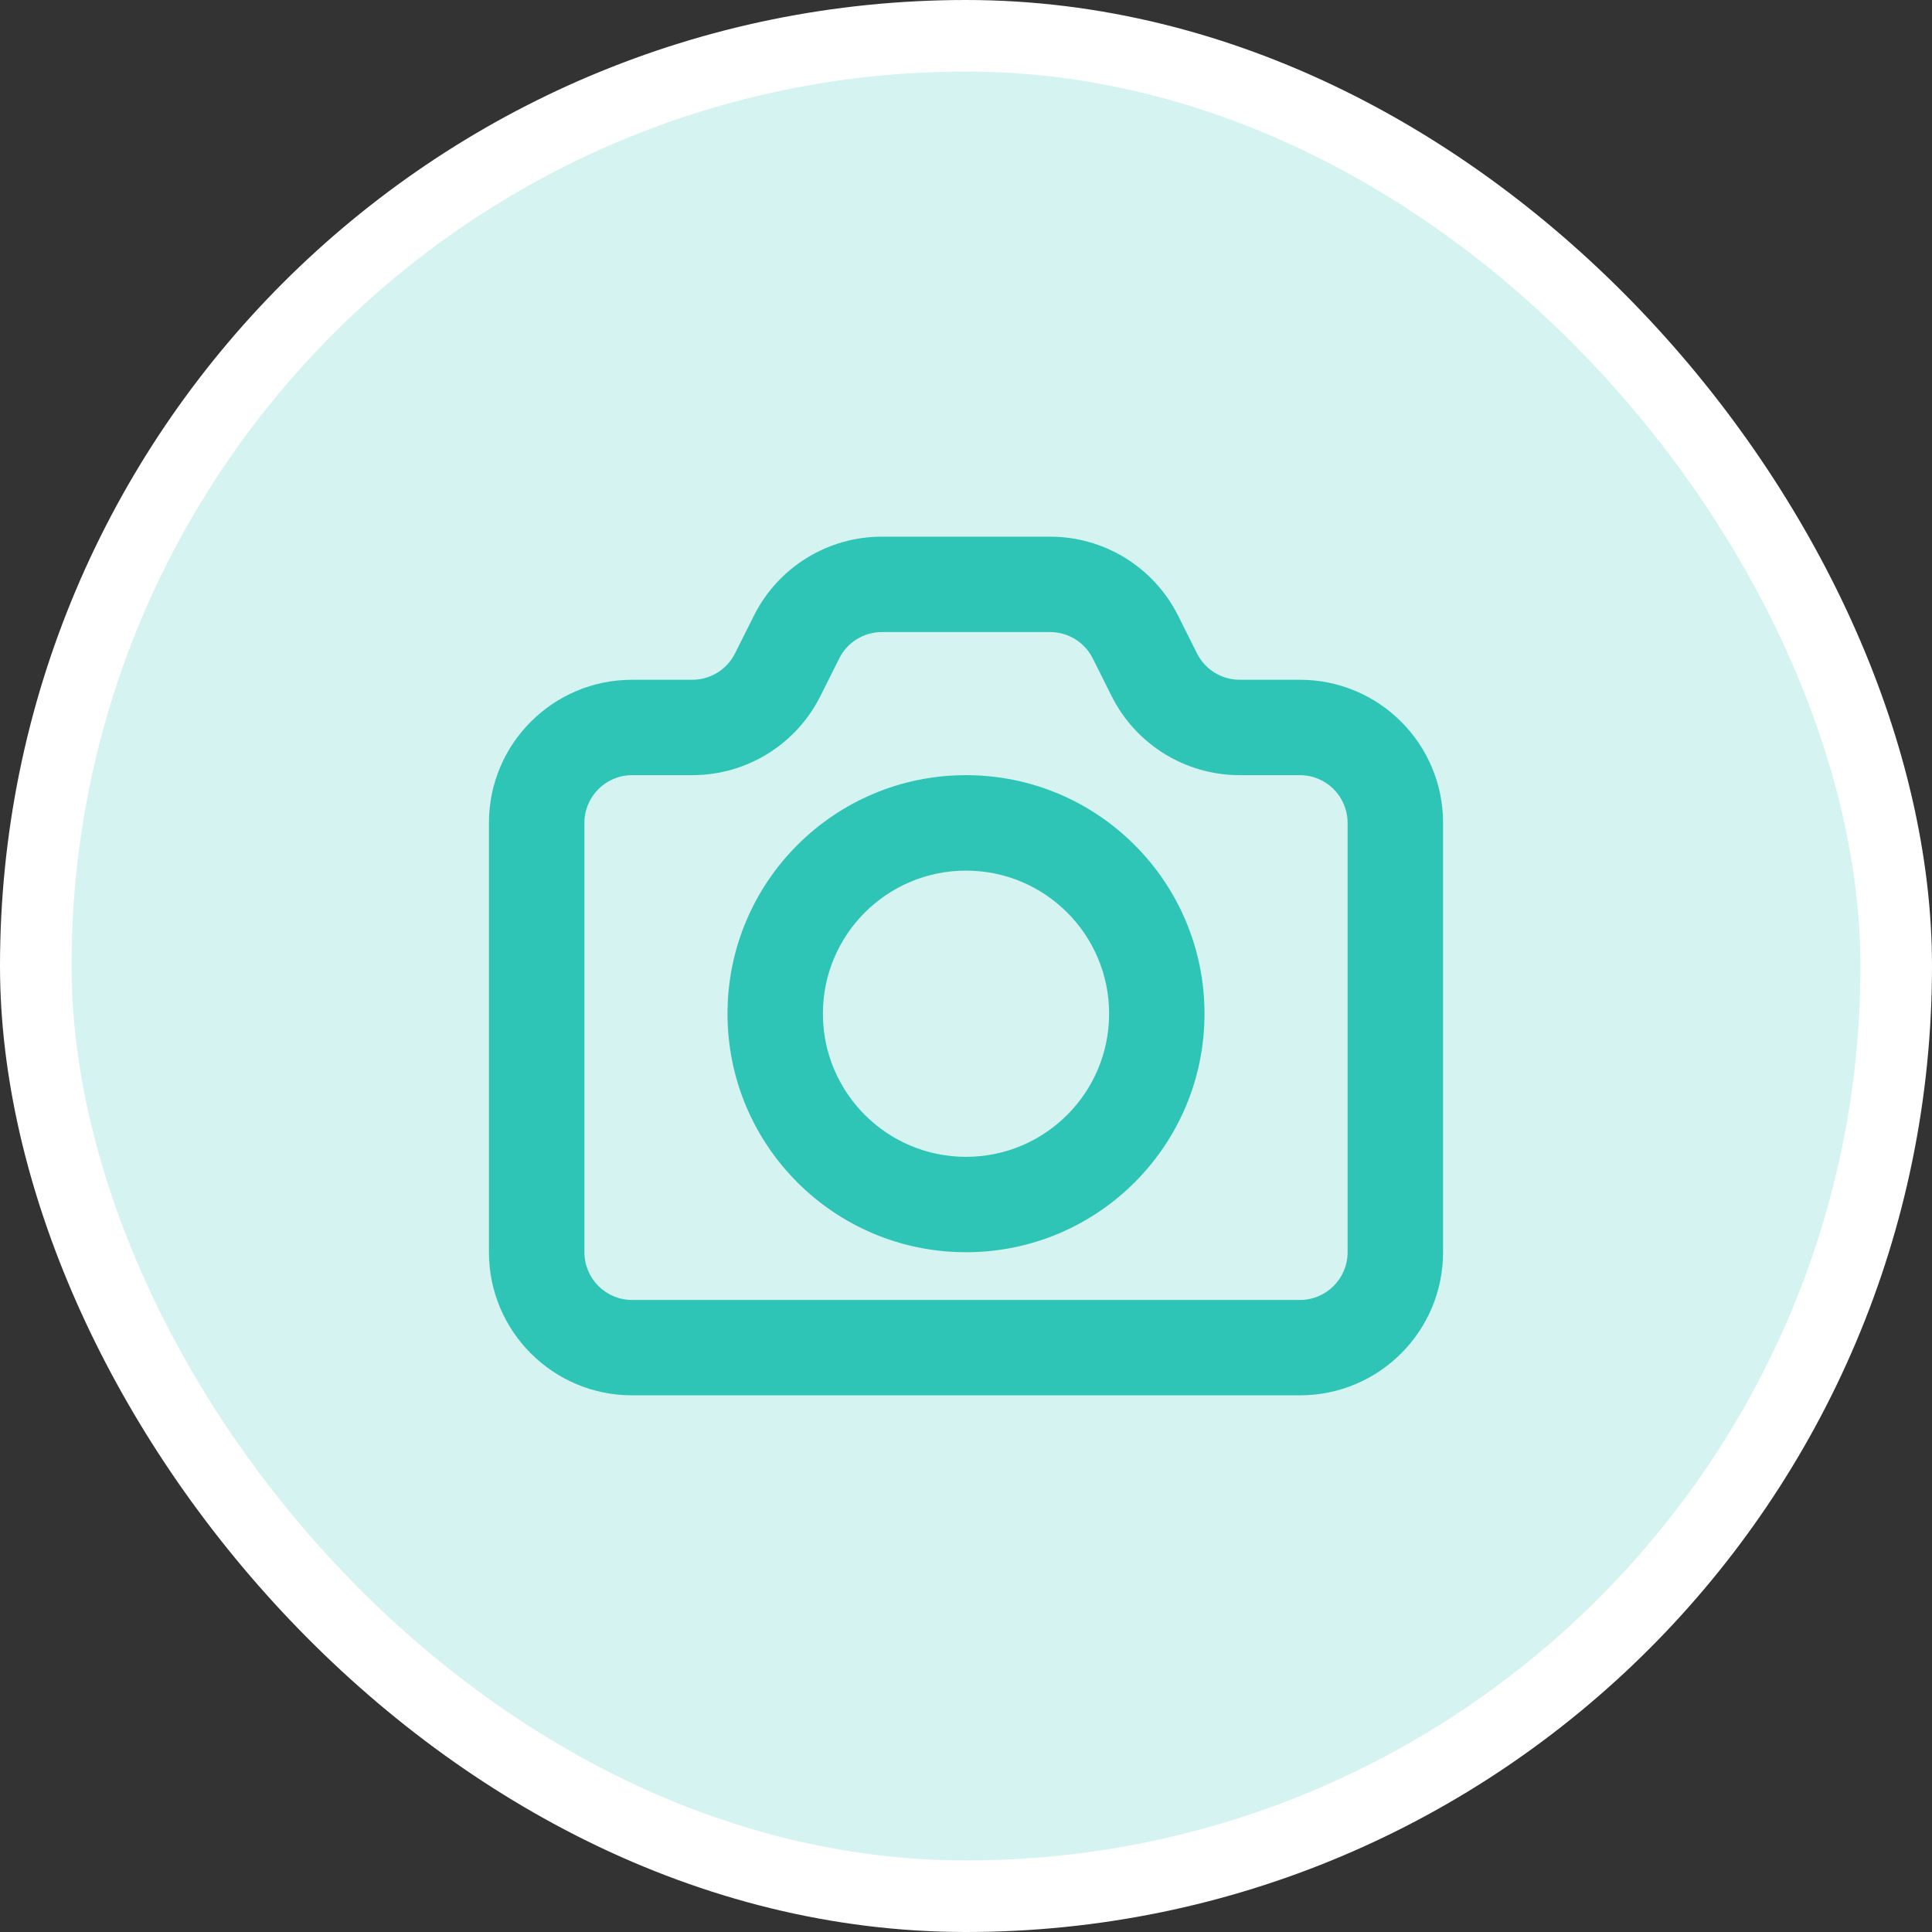 <svg width="27" height="27" viewBox="0 0 27 27" fill="none" xmlns="http://www.w3.org/2000/svg">
<rect x="0" y="0" width="27" height="27" fill="#333333" stroke="none"/>
<rect x="0.5" y="0.5" width="26" height="26" rx="13" fill="#D5F3F0"/>
<rect x="0.5" y="0.5" width="26" height="26" rx="13" stroke="white"/>
<path fill-rule="evenodd" clip-rule="evenodd" d="M12.324 8.833C12.072 8.833 11.841 8.976 11.728 9.202L11.465 9.728C11.126 10.405 10.434 10.833 9.676 10.833H8.833C8.465 10.833 8.167 11.132 8.167 11.5V17.5C8.167 17.868 8.465 18.167 8.833 18.167H18.167C18.535 18.167 18.833 17.868 18.833 17.5V11.5C18.833 11.132 18.535 10.833 18.167 10.833H17.324C16.567 10.833 15.874 10.405 15.535 9.728L15.272 9.202C15.159 8.976 14.928 8.833 14.676 8.833H12.324ZM10.535 8.606C10.874 7.928 11.566 7.5 12.324 7.5H14.676C15.434 7.5 16.126 7.928 16.465 8.606L16.728 9.131C16.841 9.357 17.072 9.5 17.324 9.5H18.167C19.271 9.5 20.167 10.395 20.167 11.5V17.5C20.167 18.605 19.271 19.5 18.167 19.5H8.833C7.729 19.5 6.833 18.605 6.833 17.5V11.5C6.833 10.395 7.729 9.5 8.833 9.5H9.676C9.928 9.5 10.159 9.357 10.272 9.131L10.535 8.606Z" fill="#2EC4B6"/>
<path fill-rule="evenodd" clip-rule="evenodd" d="M13.5 12.167C12.396 12.167 11.5 13.062 11.5 14.167C11.5 15.271 12.396 16.167 13.5 16.167C14.605 16.167 15.5 15.271 15.5 14.167C15.5 13.062 14.605 12.167 13.5 12.167ZM10.167 14.167C10.167 12.326 11.659 10.833 13.5 10.833C15.341 10.833 16.833 12.326 16.833 14.167C16.833 16.008 15.341 17.5 13.5 17.5C11.659 17.5 10.167 16.008 10.167 14.167Z" fill="#2EC4B6"/>
</svg>
